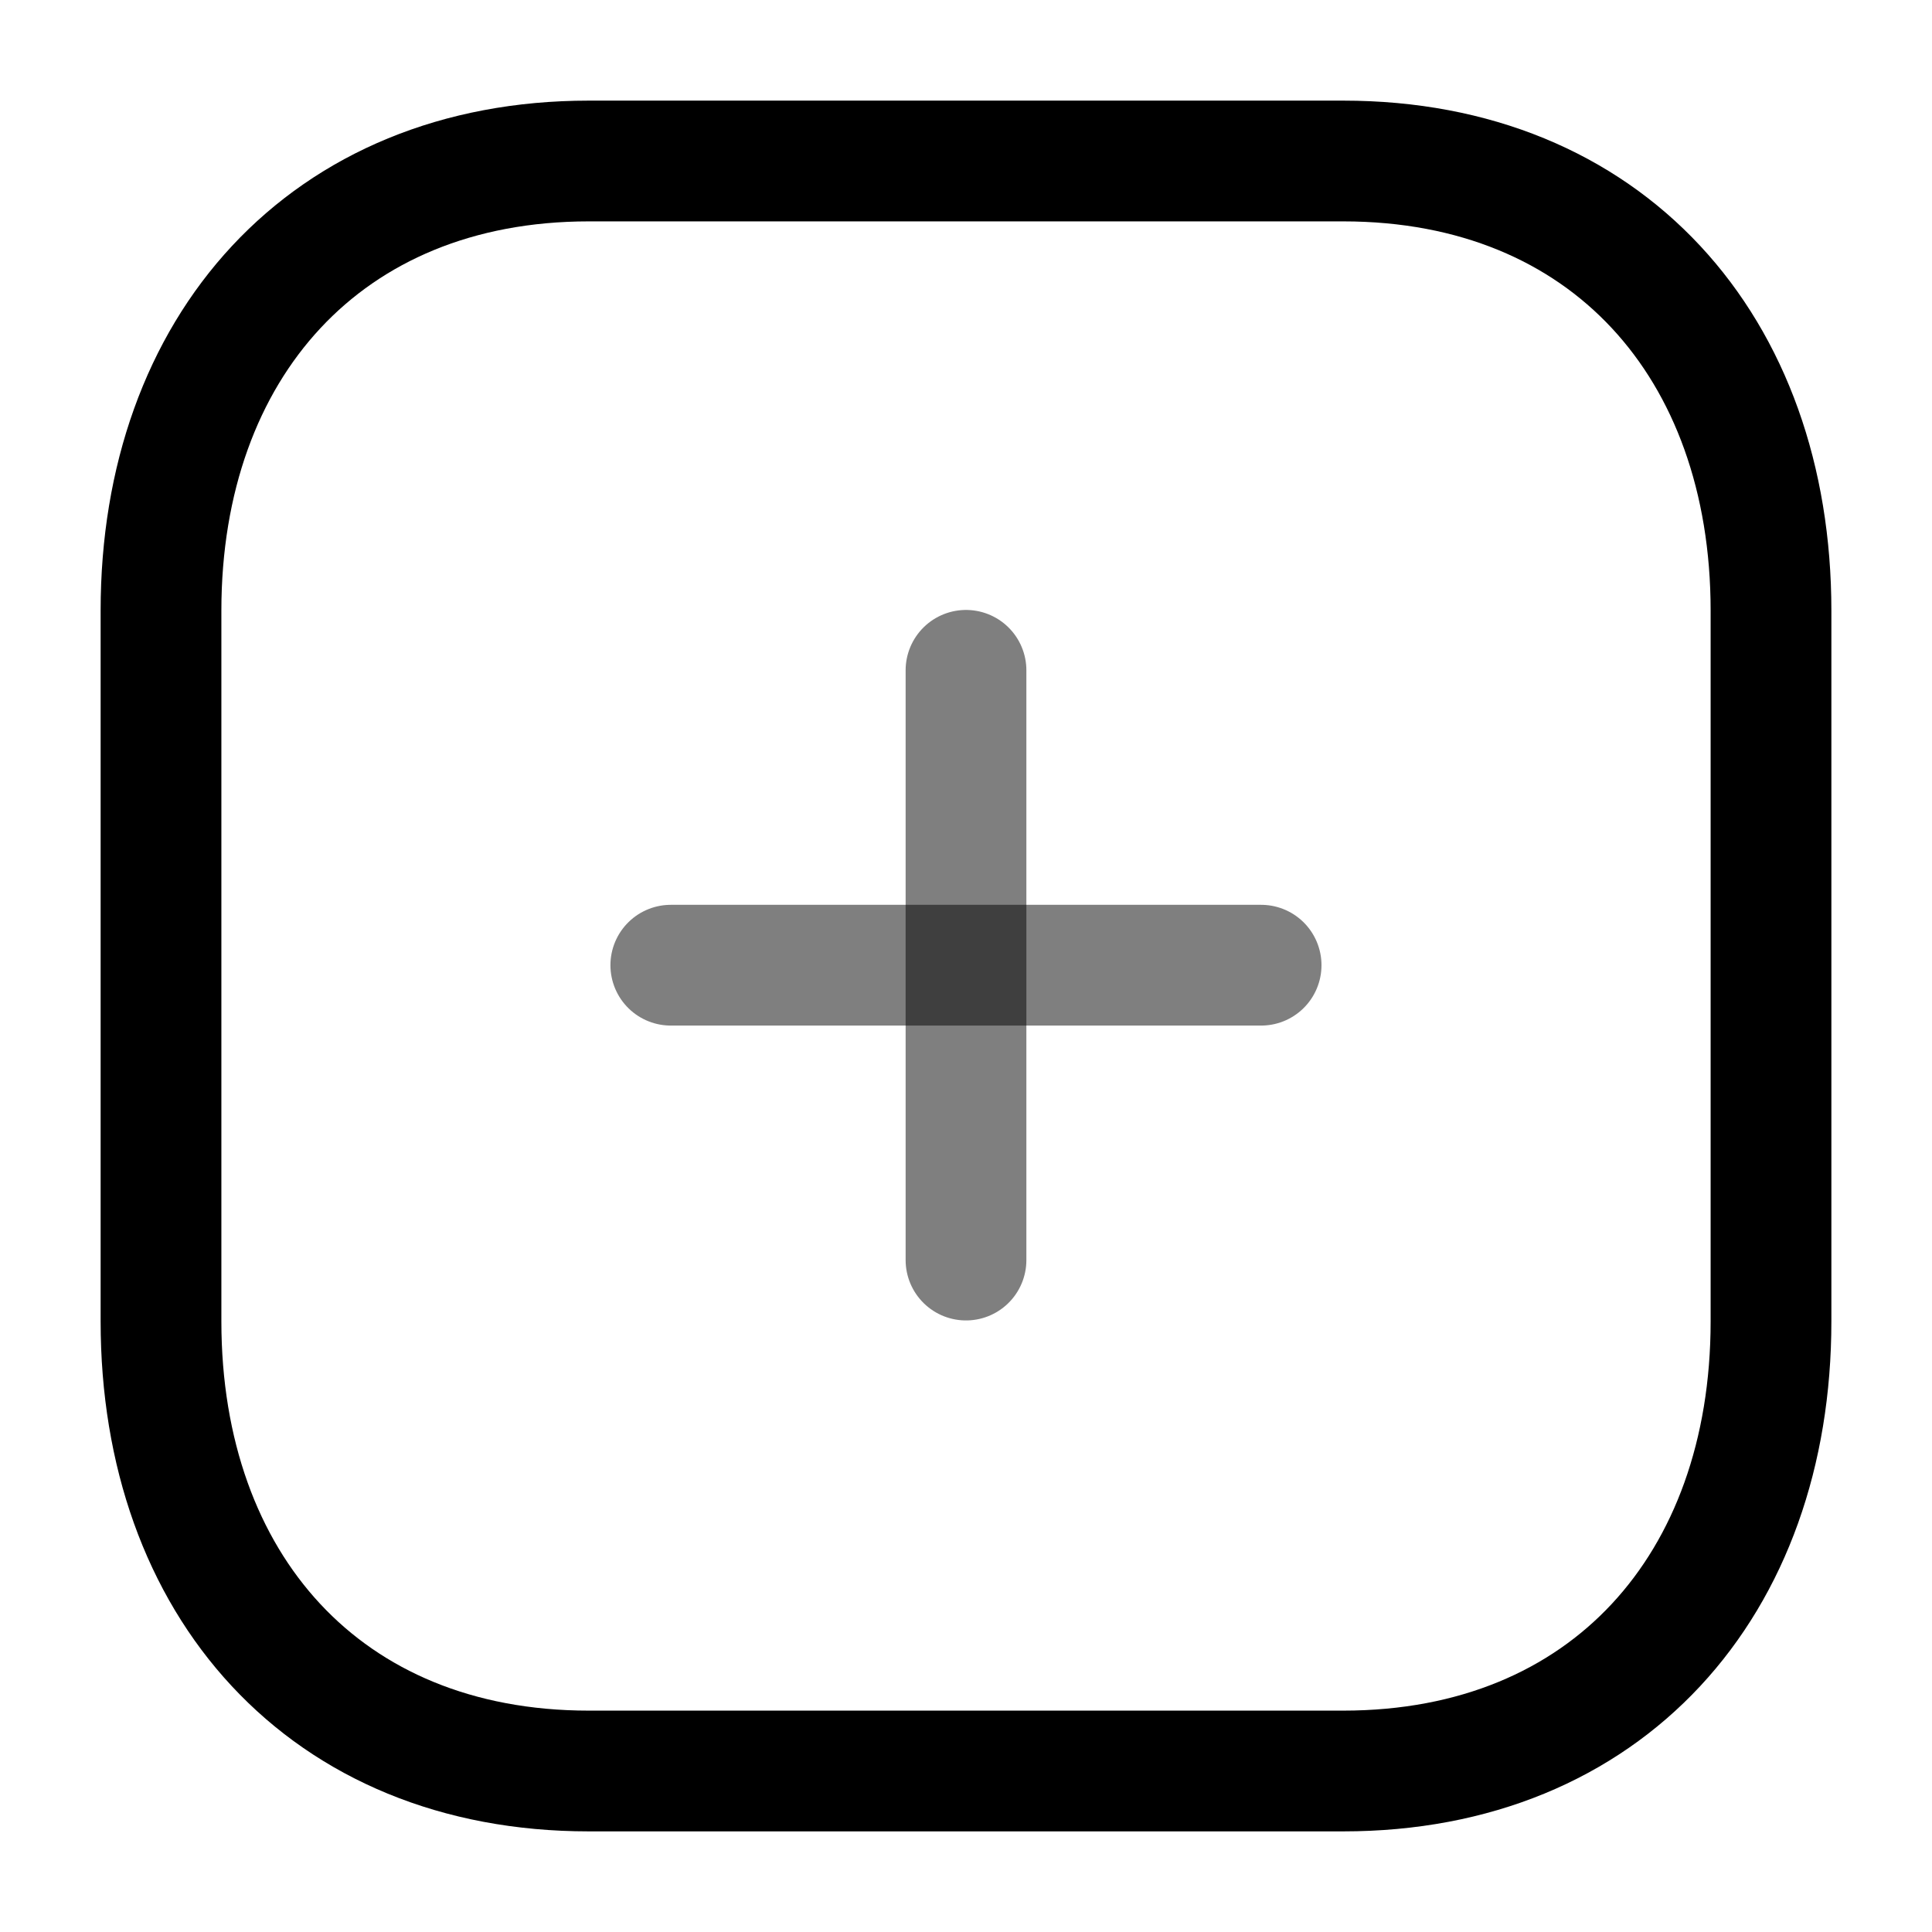 <svg width="24" height="24" viewBox="0 0 24 24" fill="none" xmlns="http://www.w3.org/2000/svg">
    <path opacity="0.5" d="M12 8.327V15.653" stroke="currentColor" stroke-width="1.5" stroke-linecap="round" stroke-linejoin="round" />
    <path opacity="0.5" d="M15.666 11.99H8.333" stroke="currentColor" stroke-width="1.5" stroke-linecap="round" stroke-linejoin="round" />
    <path fill-rule="evenodd" clip-rule="evenodd" d="M16.686 2H7.314C4.048 2 2 4.312 2 7.585V16.415C2 19.688 4.038 22 7.314 22H16.686C19.962 22 22 19.688 22 16.415V7.585C22 4.312 19.962 2 16.686 2Z" stroke="currentColor" stroke-width="1.5" stroke-linecap="round" stroke-linejoin="round" />
</svg>
    